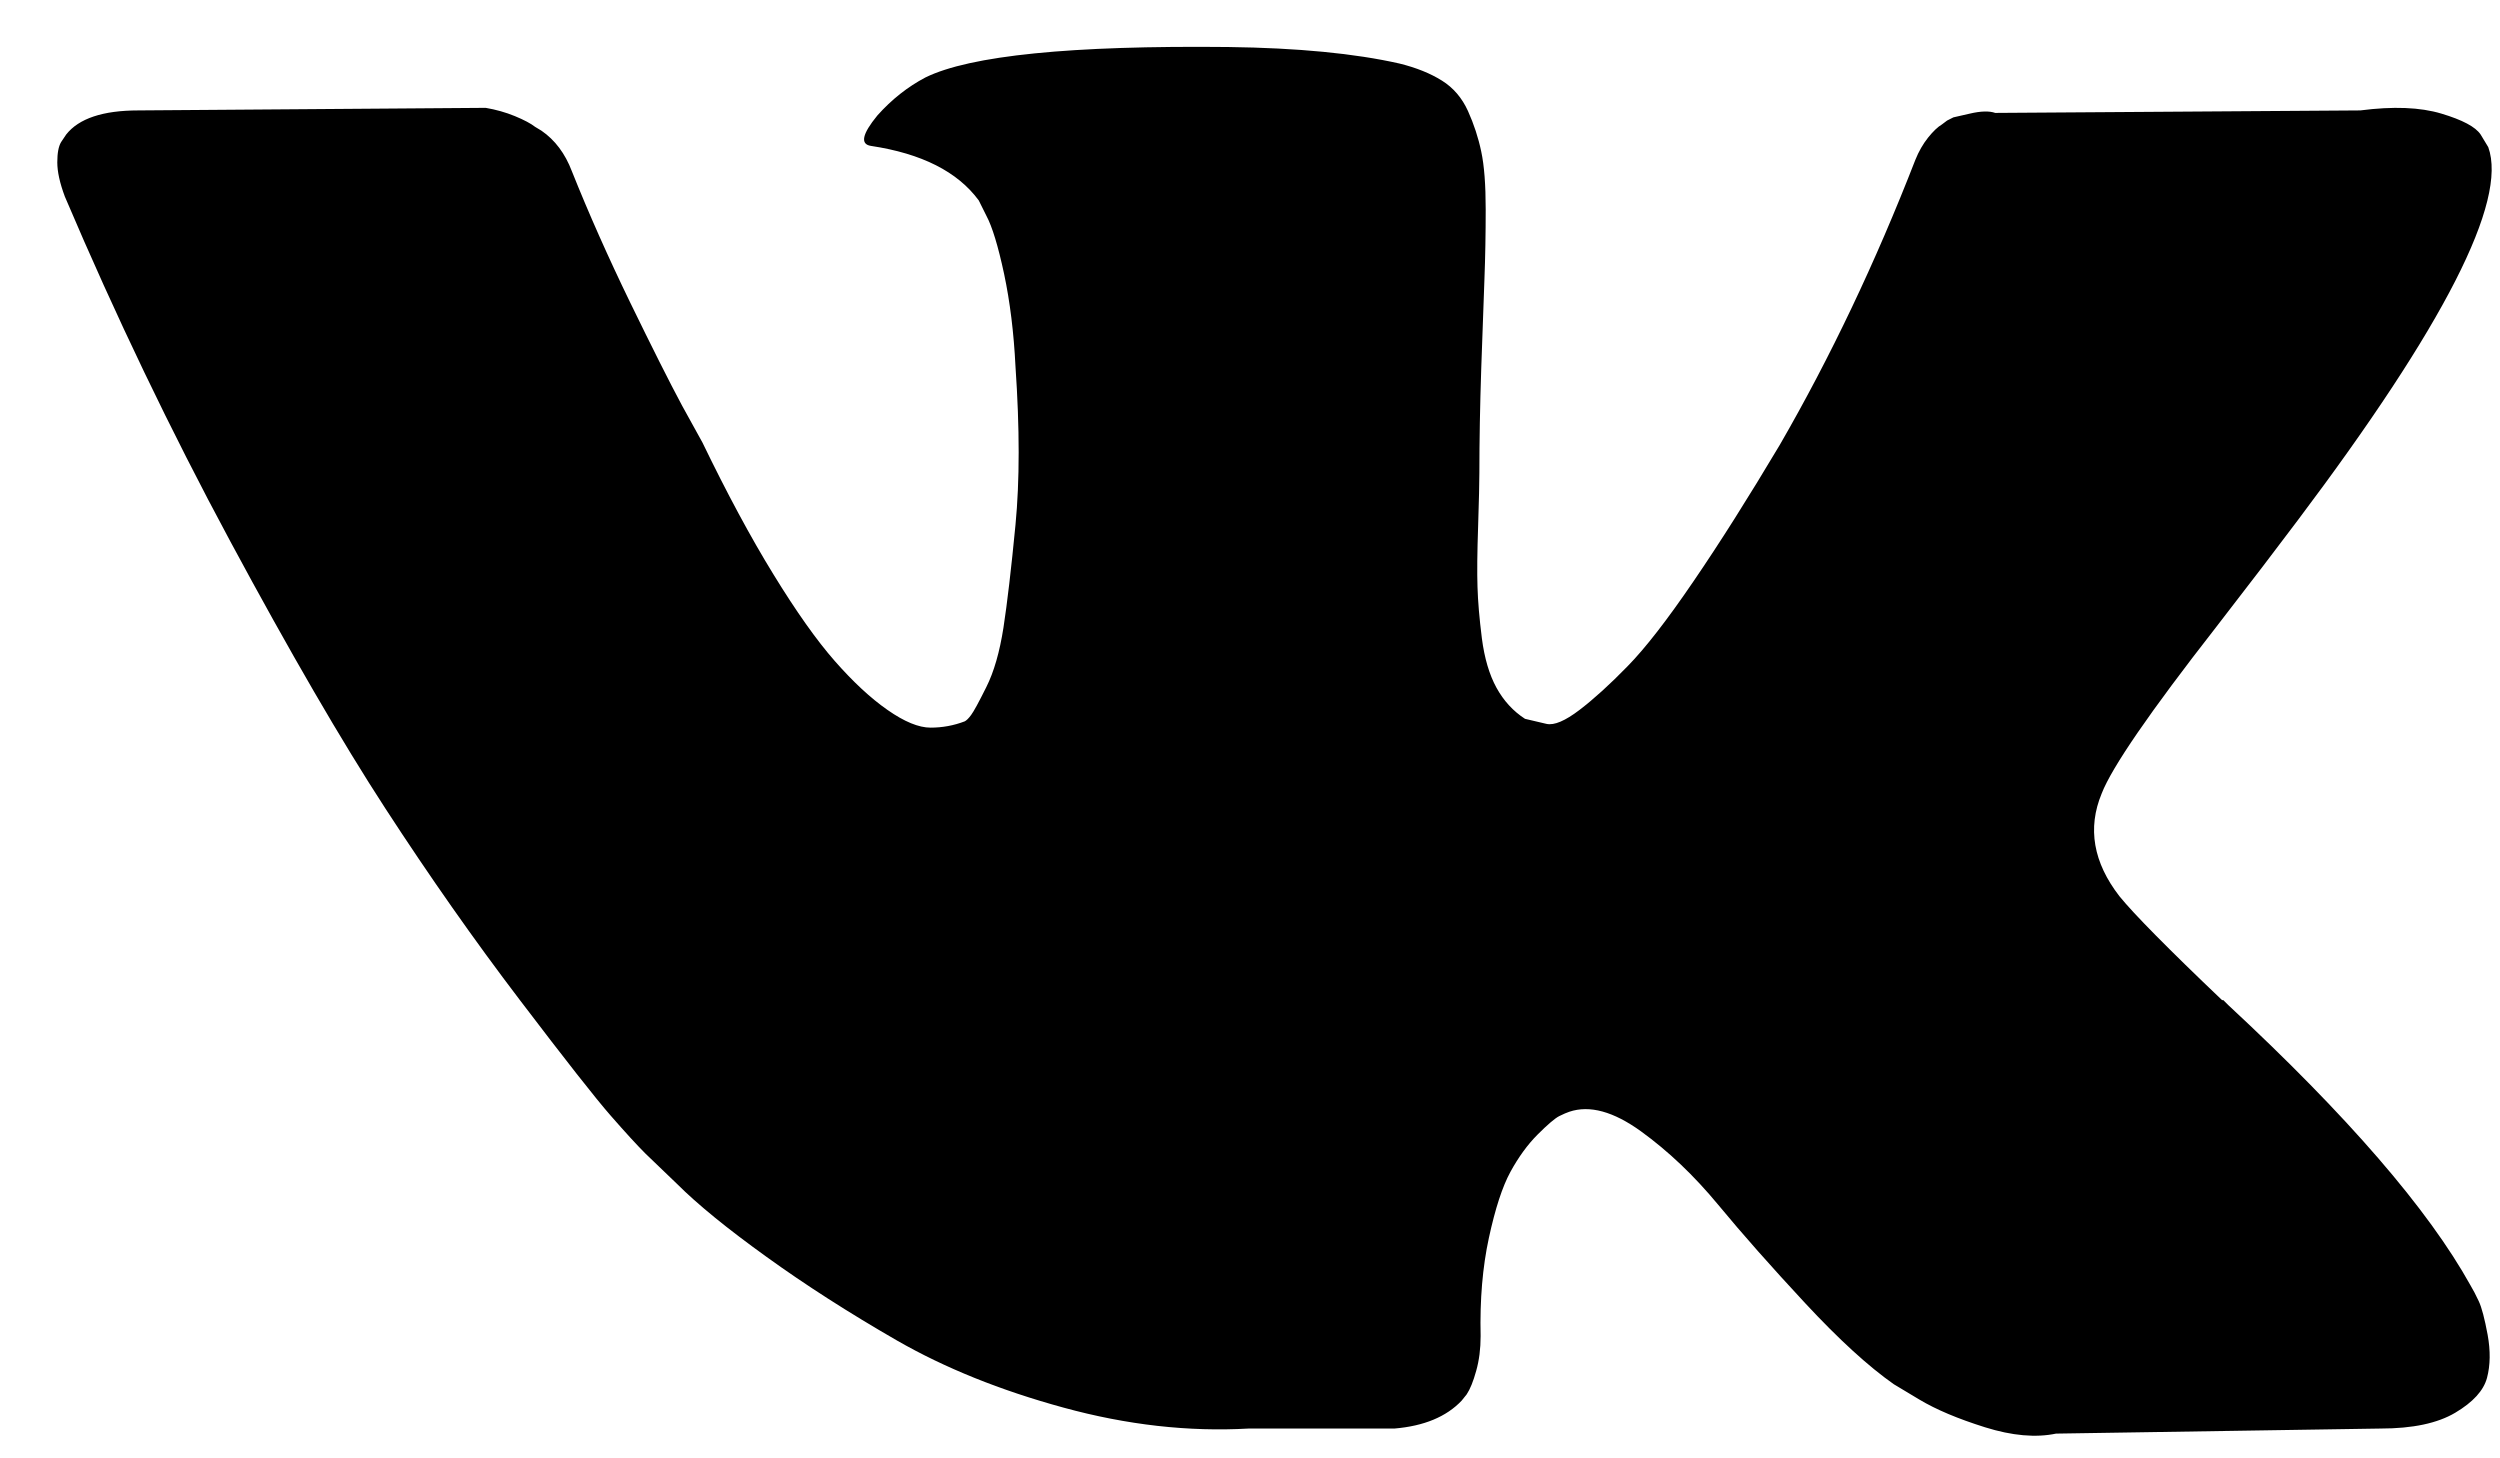<?xml version="1.0" encoding="UTF-8" standalone="no"?>
<svg width="36px" height="21px" viewBox="0 0 36 21" version="1.1" xmlns="http://www.w3.org/2000/svg" xmlns:xlink="http://www.w3.org/1999/xlink" xmlns:sketch="http://www.bohemiancoding.com/sketch/ns">
    <!-- Generator: Sketch 3.3.3 (12072) - http://www.bohemiancoding.com/sketch -->
    <title>vk</title>
    <desc>Created with Sketch.</desc>
    <defs></defs>
    <g id="Page-1" stroke="none" stroke-width="1" fill="none" fill-rule="evenodd" sketch:type="MSPage">
        <path d="M35.831,2.119 C36.111,2.898 35.198,4.687 33.093,7.485 C32.801,7.875 32.406,8.392 31.907,9.037 C30.958,10.253 30.41,11.05 30.264,11.427 C30.057,11.926 30.143,12.419 30.52,12.906 C30.727,13.161 31.219,13.66 31.998,14.402 L32.016,14.402 L32.089,14.475 C33.805,16.069 34.967,17.414 35.575,18.509 C35.612,18.57 35.651,18.646 35.694,18.737 C35.737,18.828 35.779,18.99 35.822,19.221 C35.864,19.452 35.861,19.659 35.813,19.841 C35.764,20.024 35.612,20.191 35.356,20.343 C35.101,20.495 34.742,20.571 34.28,20.571 L29.607,20.644 C29.315,20.705 28.975,20.675 28.585,20.553 C28.196,20.431 27.879,20.298 27.636,20.152 L27.271,19.933 C26.906,19.677 26.48,19.288 25.993,18.764 C25.507,18.241 25.09,17.77 24.743,17.35 C24.396,16.93 24.025,16.577 23.63,16.291 C23.234,16.005 22.891,15.911 22.599,16.009 C22.562,16.021 22.514,16.042 22.453,16.072 C22.392,16.103 22.288,16.191 22.142,16.337 C21.996,16.483 21.866,16.663 21.75,16.875 C21.634,17.088 21.531,17.405 21.44,17.825 C21.349,18.244 21.309,18.716 21.321,19.239 C21.321,19.422 21.3,19.589 21.257,19.741 C21.215,19.893 21.169,20.006 21.12,20.079 L21.047,20.17 C20.828,20.401 20.506,20.535 20.08,20.571 L17.981,20.571 C17.117,20.62 16.229,20.52 15.316,20.27 C14.404,20.021 13.604,19.698 12.916,19.303 C12.229,18.907 11.602,18.506 11.037,18.098 C10.471,17.691 10.042,17.341 9.75,17.049 L9.294,16.611 C9.172,16.489 9.005,16.307 8.792,16.063 C8.579,15.82 8.144,15.266 7.487,14.402 C6.83,13.539 6.185,12.62 5.552,11.646 C4.919,10.673 4.174,9.389 3.316,7.795 C2.458,6.201 1.664,4.547 0.934,2.831 C0.861,2.636 0.825,2.472 0.825,2.338 C0.825,2.204 0.843,2.107 0.88,2.046 L0.953,1.937 C1.135,1.706 1.482,1.59 1.993,1.59 L6.994,1.553 C7.14,1.578 7.28,1.617 7.414,1.672 C7.547,1.727 7.645,1.779 7.706,1.827 L7.797,1.882 C7.992,2.016 8.138,2.211 8.235,2.466 C8.478,3.074 8.758,3.704 9.074,4.355 C9.391,5.006 9.64,5.502 9.823,5.843 L10.115,6.372 C10.468,7.102 10.808,7.735 11.137,8.27 C11.465,8.805 11.76,9.222 12.022,9.52 C12.284,9.818 12.536,10.053 12.78,10.223 C13.023,10.393 13.23,10.478 13.4,10.478 C13.57,10.478 13.735,10.448 13.893,10.387 C13.917,10.375 13.948,10.345 13.984,10.296 C14.021,10.247 14.094,10.113 14.203,9.894 C14.313,9.675 14.395,9.389 14.45,9.037 C14.504,8.684 14.562,8.191 14.623,7.558 C14.684,6.925 14.684,6.165 14.623,5.277 C14.599,4.79 14.544,4.346 14.459,3.944 C14.373,3.543 14.288,3.263 14.203,3.105 L14.094,2.886 C13.789,2.472 13.272,2.211 12.542,2.101 C12.384,2.077 12.414,1.931 12.634,1.663 C12.84,1.432 13.072,1.249 13.327,1.115 C13.972,0.799 15.426,0.653 17.689,0.677 C18.687,0.69 19.508,0.769 20.153,0.915 C20.396,0.975 20.6,1.058 20.764,1.161 C20.929,1.264 21.053,1.41 21.139,1.599 C21.224,1.788 21.288,1.982 21.33,2.183 C21.373,2.384 21.394,2.661 21.394,3.014 C21.394,3.366 21.388,3.701 21.376,4.017 C21.364,4.334 21.349,4.763 21.33,5.304 C21.312,5.846 21.303,6.347 21.303,6.81 C21.303,6.944 21.297,7.199 21.285,7.576 C21.272,7.954 21.269,8.246 21.276,8.452 C21.282,8.659 21.303,8.906 21.339,9.192 C21.376,9.478 21.446,9.715 21.549,9.903 C21.653,10.092 21.79,10.241 21.96,10.351 C22.057,10.375 22.161,10.399 22.27,10.424 C22.38,10.448 22.538,10.381 22.745,10.223 C22.952,10.065 23.183,9.855 23.438,9.593 C23.694,9.332 24.01,8.924 24.387,8.37 C24.765,7.817 25.178,7.163 25.628,6.408 C26.359,5.143 27.009,3.774 27.581,2.302 C27.63,2.18 27.691,2.074 27.764,1.982 C27.837,1.891 27.904,1.827 27.965,1.791 L28.038,1.736 L28.129,1.69 C28.129,1.69 28.208,1.672 28.366,1.636 C28.524,1.599 28.646,1.596 28.731,1.626 L33.988,1.59 C34.462,1.529 34.851,1.544 35.156,1.636 C35.46,1.727 35.648,1.827 35.721,1.937 L35.831,2.119 Z" id="vk" fill="#000000" sketch:type="MSShapeGroup"></path>
    </g>
</svg>